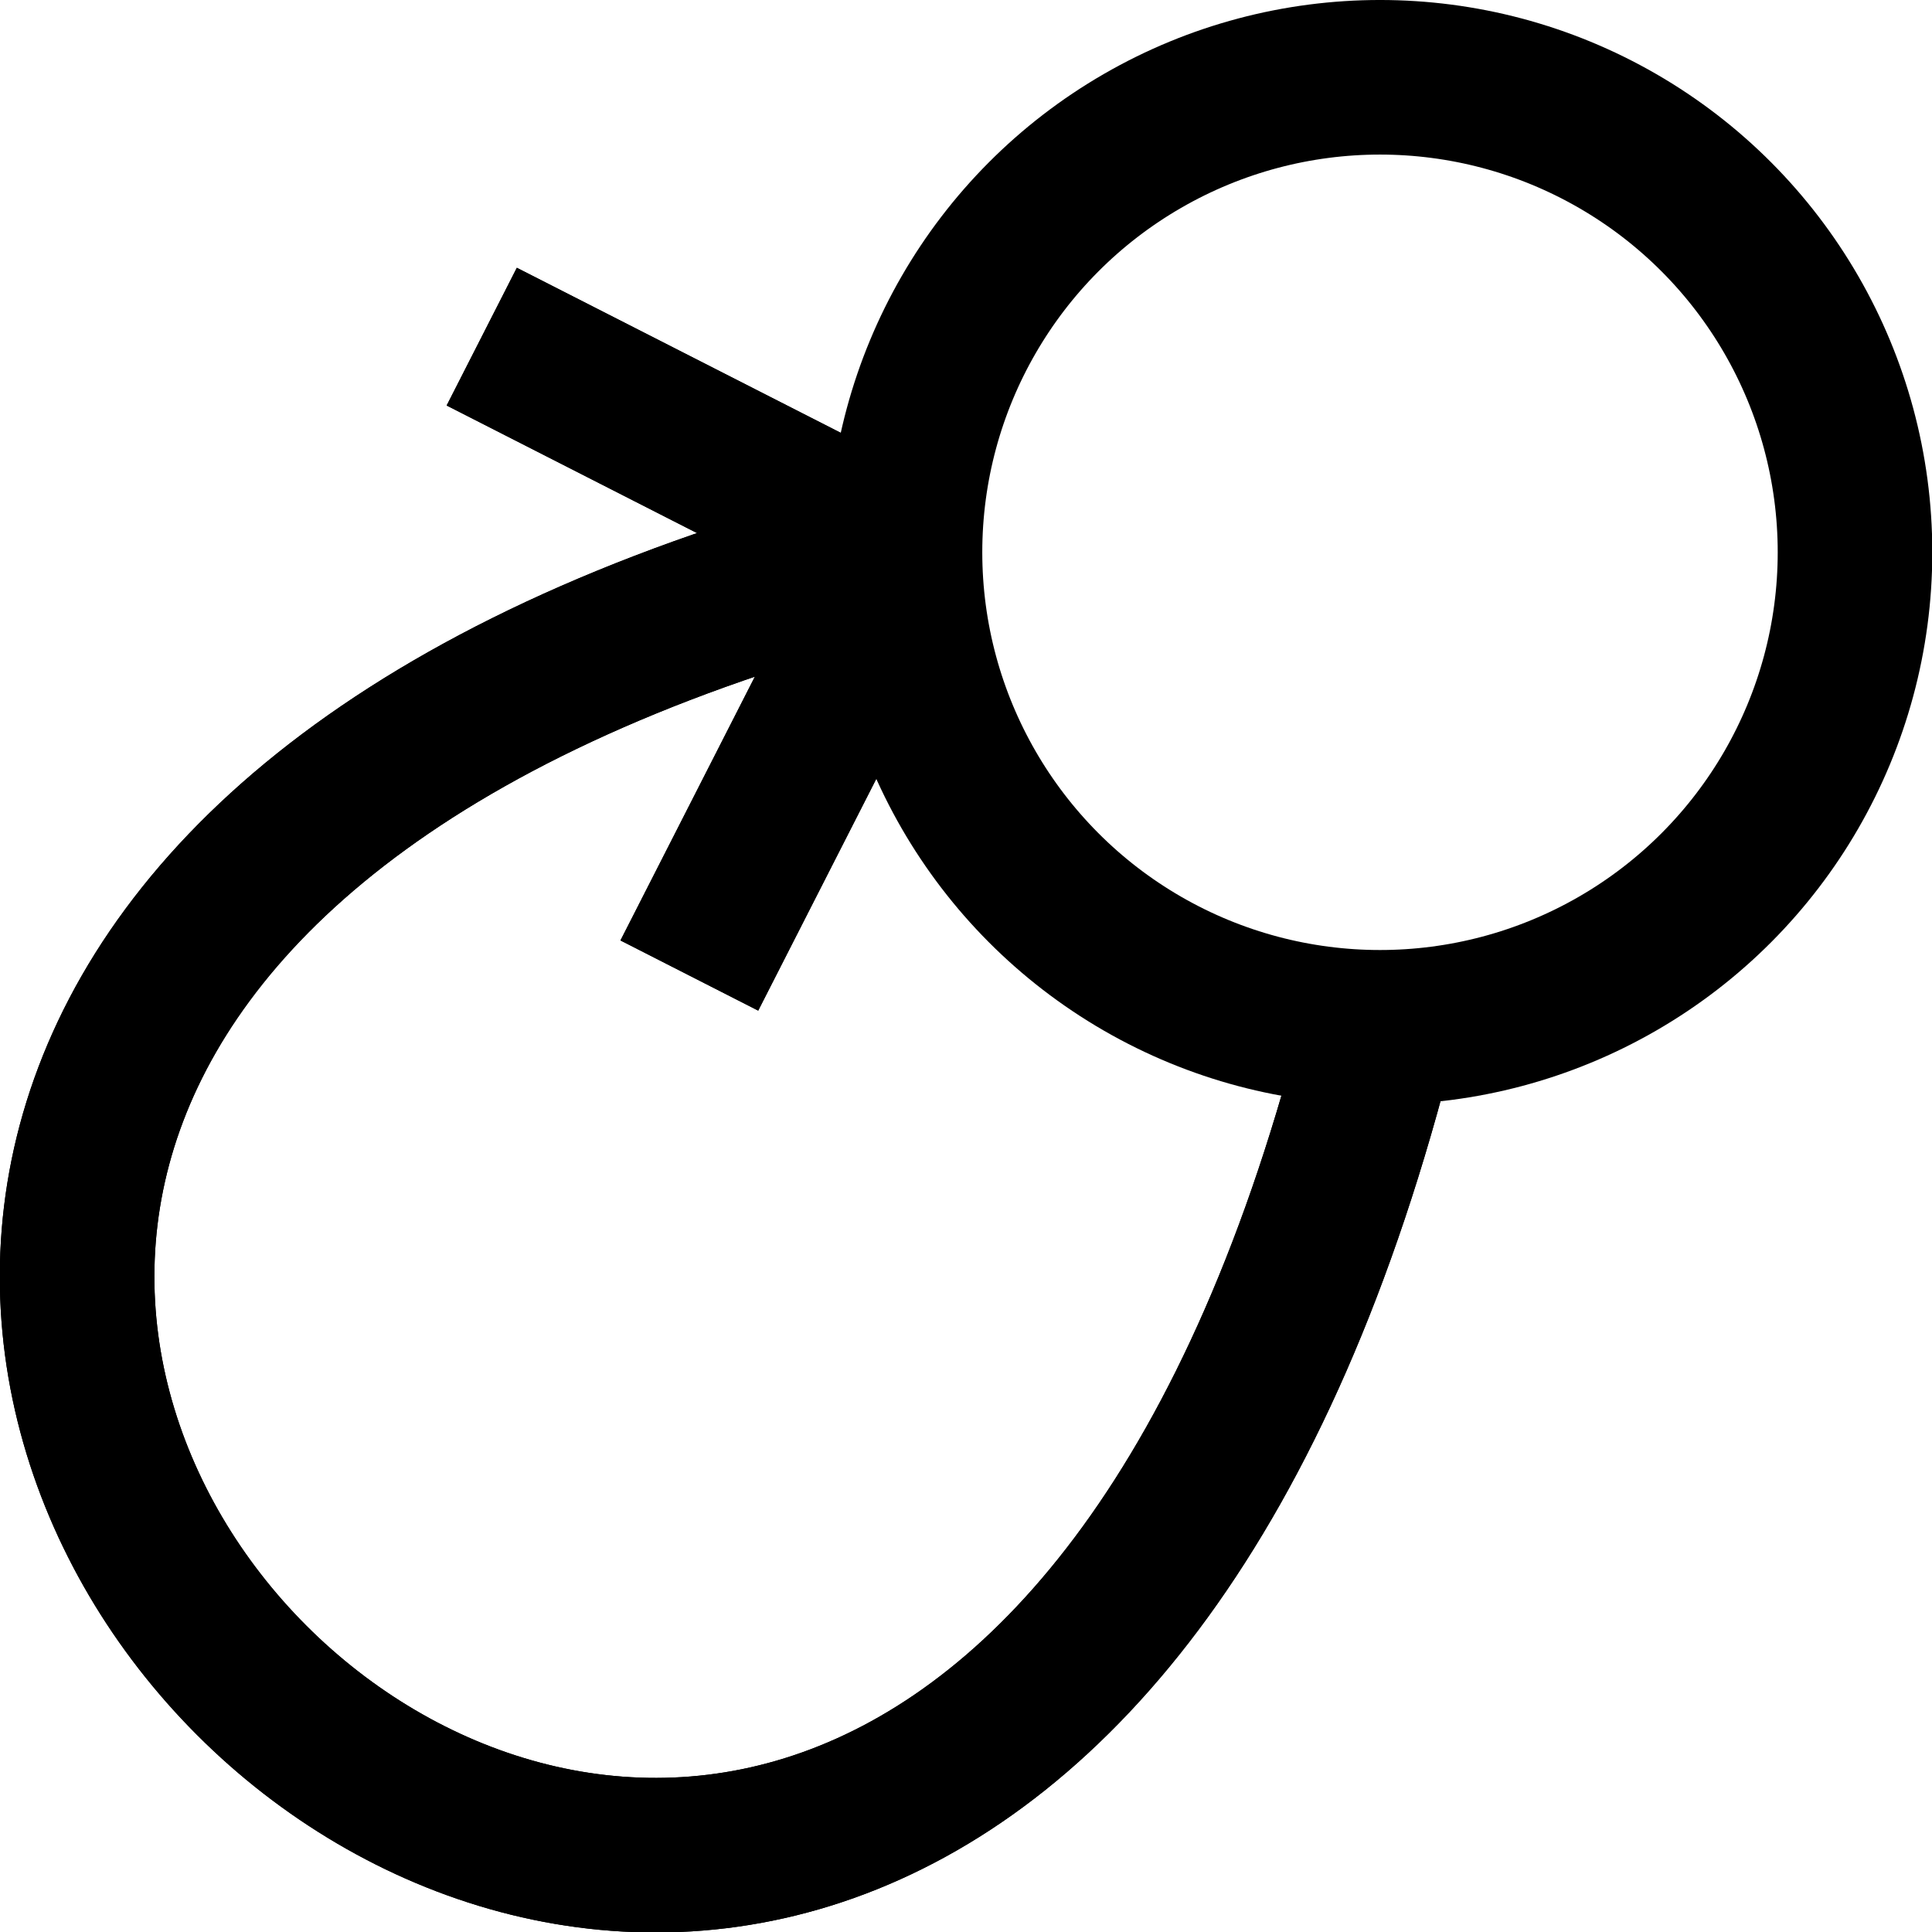 <?xml version="1.0" encoding="UTF-8" standalone="no"?>
<svg
   xmlns:dc="http://purl.org/dc/elements/1.1/"
   xmlns:cc="http://creativecommons.org/ns#"
   xmlns:rdf="http://www.w3.org/1999/02/22-rdf-syntax-ns#"
   xmlns:svg="http://www.w3.org/2000/svg"
   xmlns="http://www.w3.org/2000/svg"
   xmlns:sodipodi="http://sodipodi.sourceforge.net/DTD/sodipodi-0.dtd"
   xmlns:inkscape="http://www.inkscape.org/namespaces/inkscape"
   class="exampleData"
   id="networkPreview"
   width="500"
   height="500"
   version="1.1"
   sodipodi:docname="selfEdge.svg"
   inkscape:version="0.92.4 (5da689c313, 2019-01-14)">
  <defs
     id="defs39" />
  <sodipodi:namedview
     pagecolor="#ffffff"
     bordercolor="#666666"
     borderopacity="1"
     objecttolerance="10"
     gridtolerance="10"
     guidetolerance="10"
     inkscape:pageopacity="0"
     inkscape:pageshadow="2"
     inkscape:window-width="3000"
     inkscape:window-height="1890"
     id="namedview37"
     showgrid="false"
     inkscape:zoom="0.64406934"
     inkscape:cx="359.43335"
     inkscape:cy="100"
     inkscape:window-x="-12"
     inkscape:window-y="-12"
     inkscape:window-maximized="1"
     inkscape:current-layer="networkPreview" />
  <g
     id="g884"
     transform="matrix(0.939,0,0,0.939,15.27,15.306)"
     style="stroke-width:1.065">
    <path
       style="fill:none;stroke:#000000;stroke-width:42.605;stroke-miterlimit:4;stroke-dasharray:none;stroke-opacity:1"
       inkscape:connector-curvature="0"
       id="path2"
       d="m 364.081,266.838 c -130.919,523.677 -654.596,0 -130.919,-130.919 m 0,0 -59.436,116.65 M 233.162,135.919 116.512,76.483"
       class="hoverTarget" />
    <path
       style="fill:none;stroke:#000000;stroke-width:42.605;stroke-miterlimit:4;stroke-dasharray:none;stroke-opacity:1"
       inkscape:connector-curvature="0"
       id="path4"
       d="m 364.081,266.838 c -130.919,523.677 -654.596,0 -130.919,-130.919 m 0,0 -59.436,116.65 M 233.162,135.919 116.512,76.483"
       class="visible" />
    <circle
       style="fill:none;stroke:#000000;stroke-width:42.605;stroke-miterlimit:4;stroke-dasharray:none;stroke-opacity:1"
       cy="135.919"
       cx="364.081"
       id="circle16"
       r="130.919" />
  </g>
</svg>

